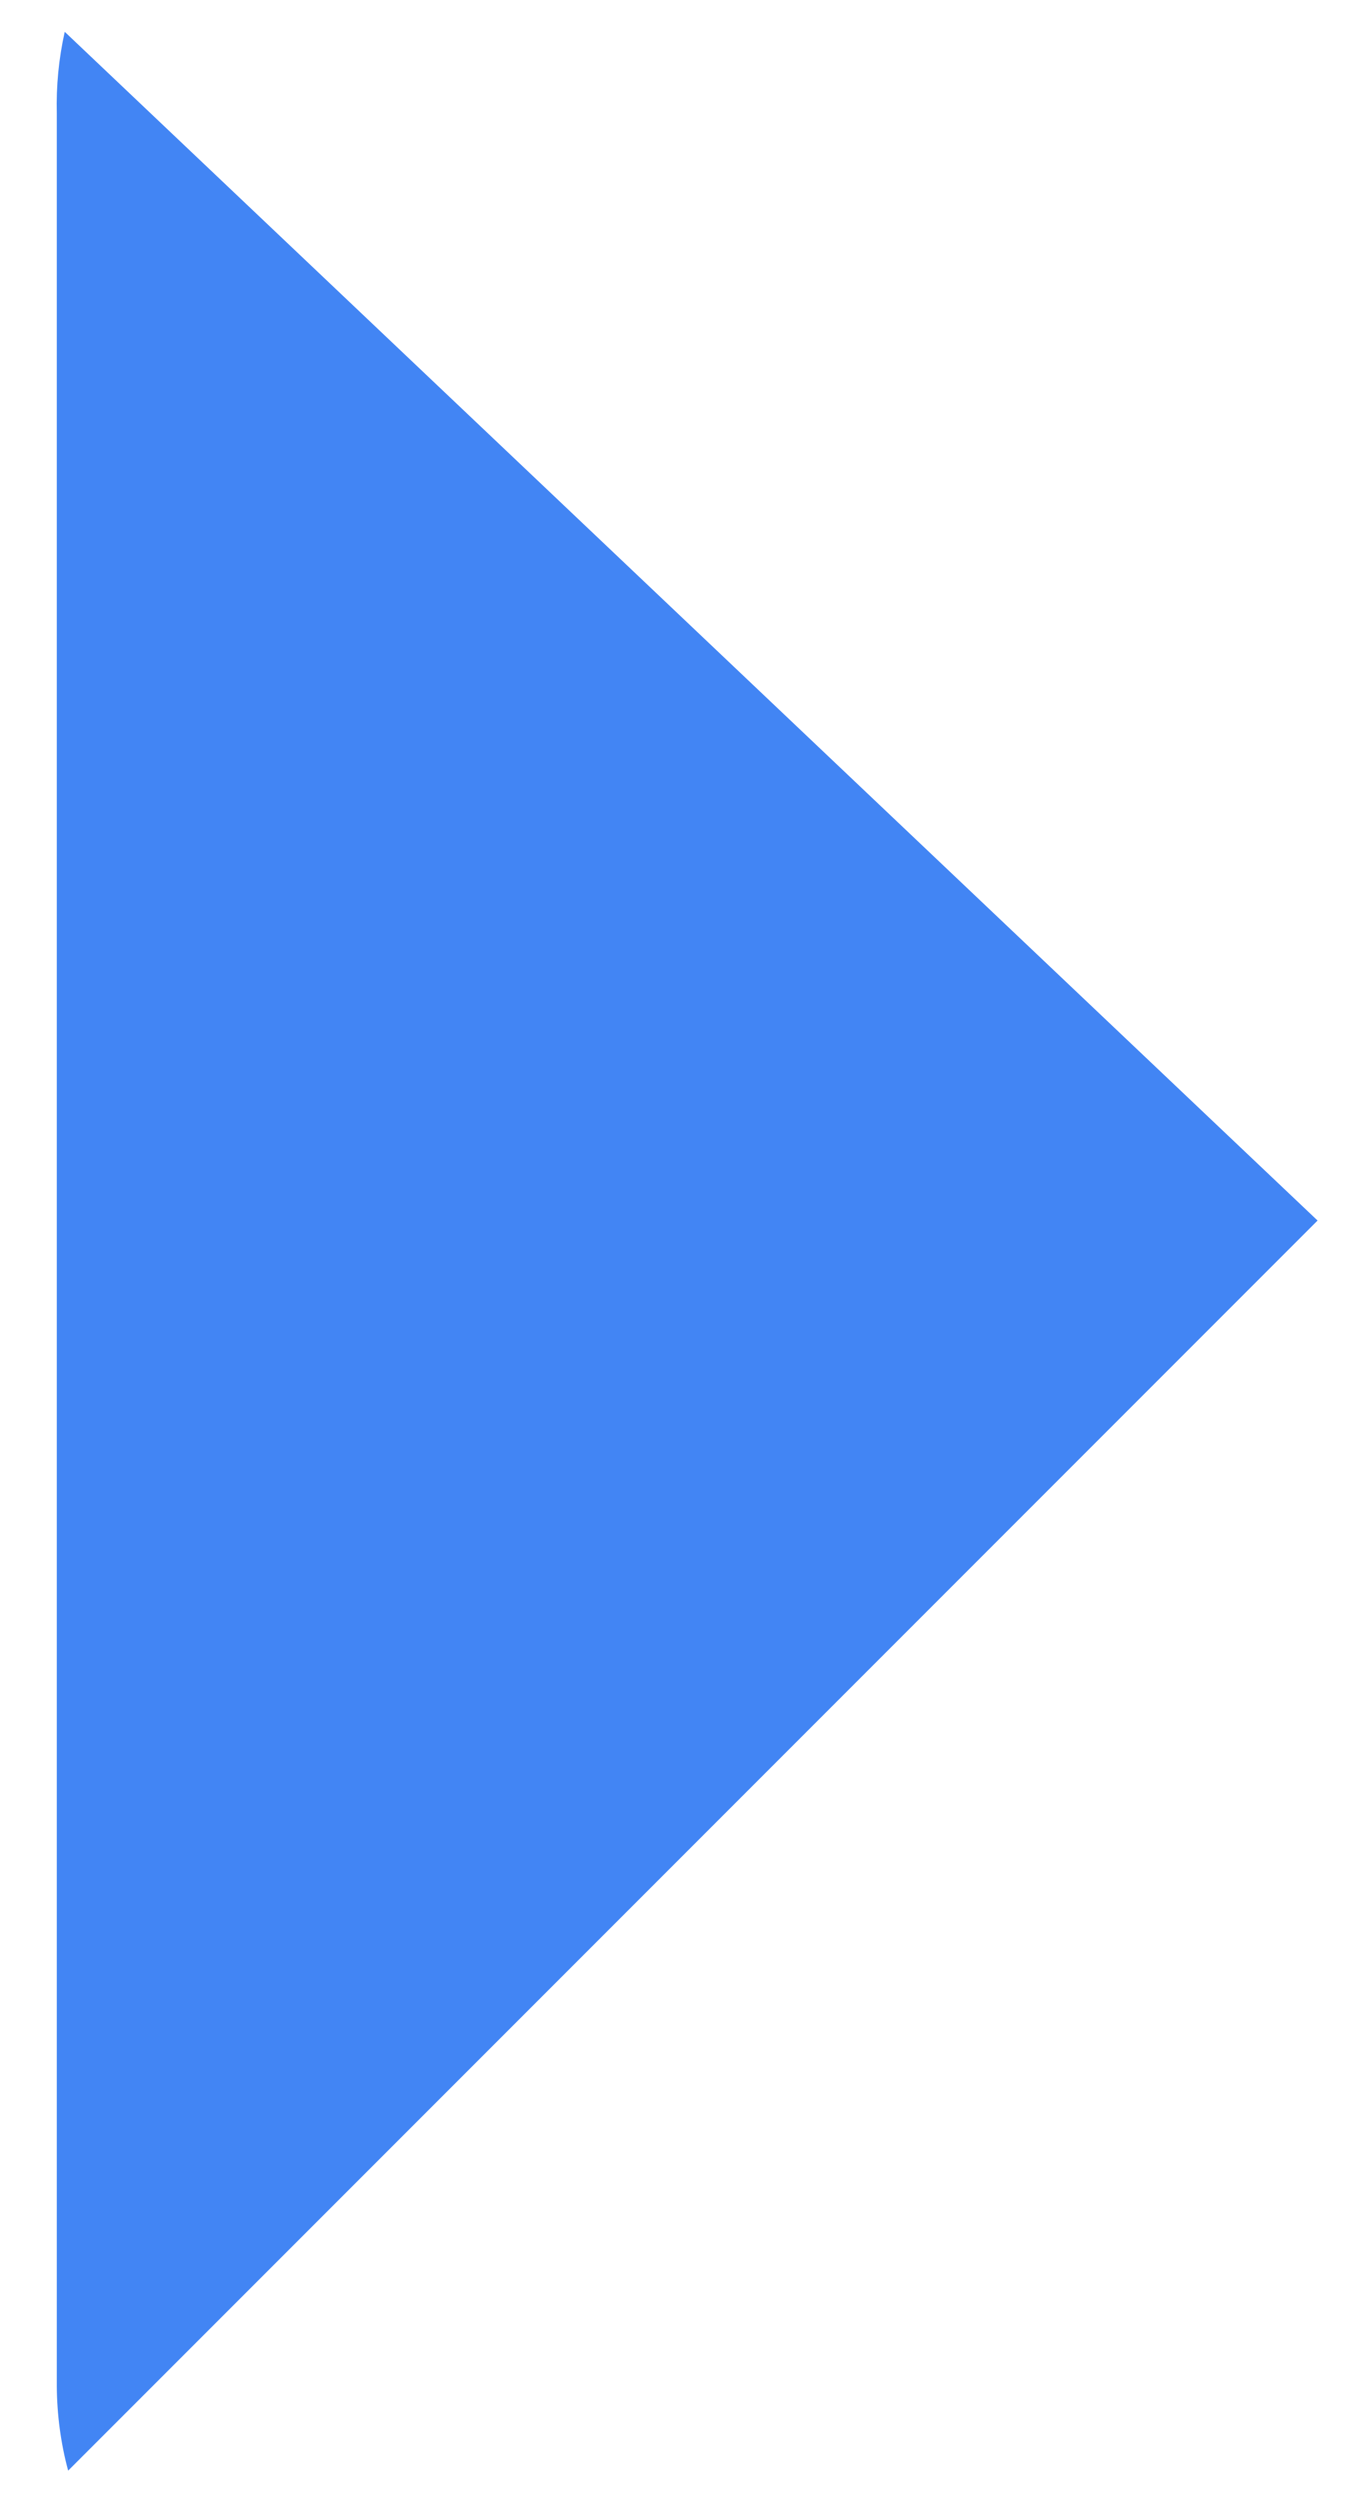 <svg width="12" height="22" viewBox="0 0 12 22" fill="none" xmlns="http://www.w3.org/2000/svg">
<path d="M0.57 0.28C0.517 0.516 0.494 0.758 0.5 1V21C0.502 21.25 0.535 21.499 0.6 21.74L11.6 10.74L0.57 0.28Z" fill="#4285F4"/>
</svg>
